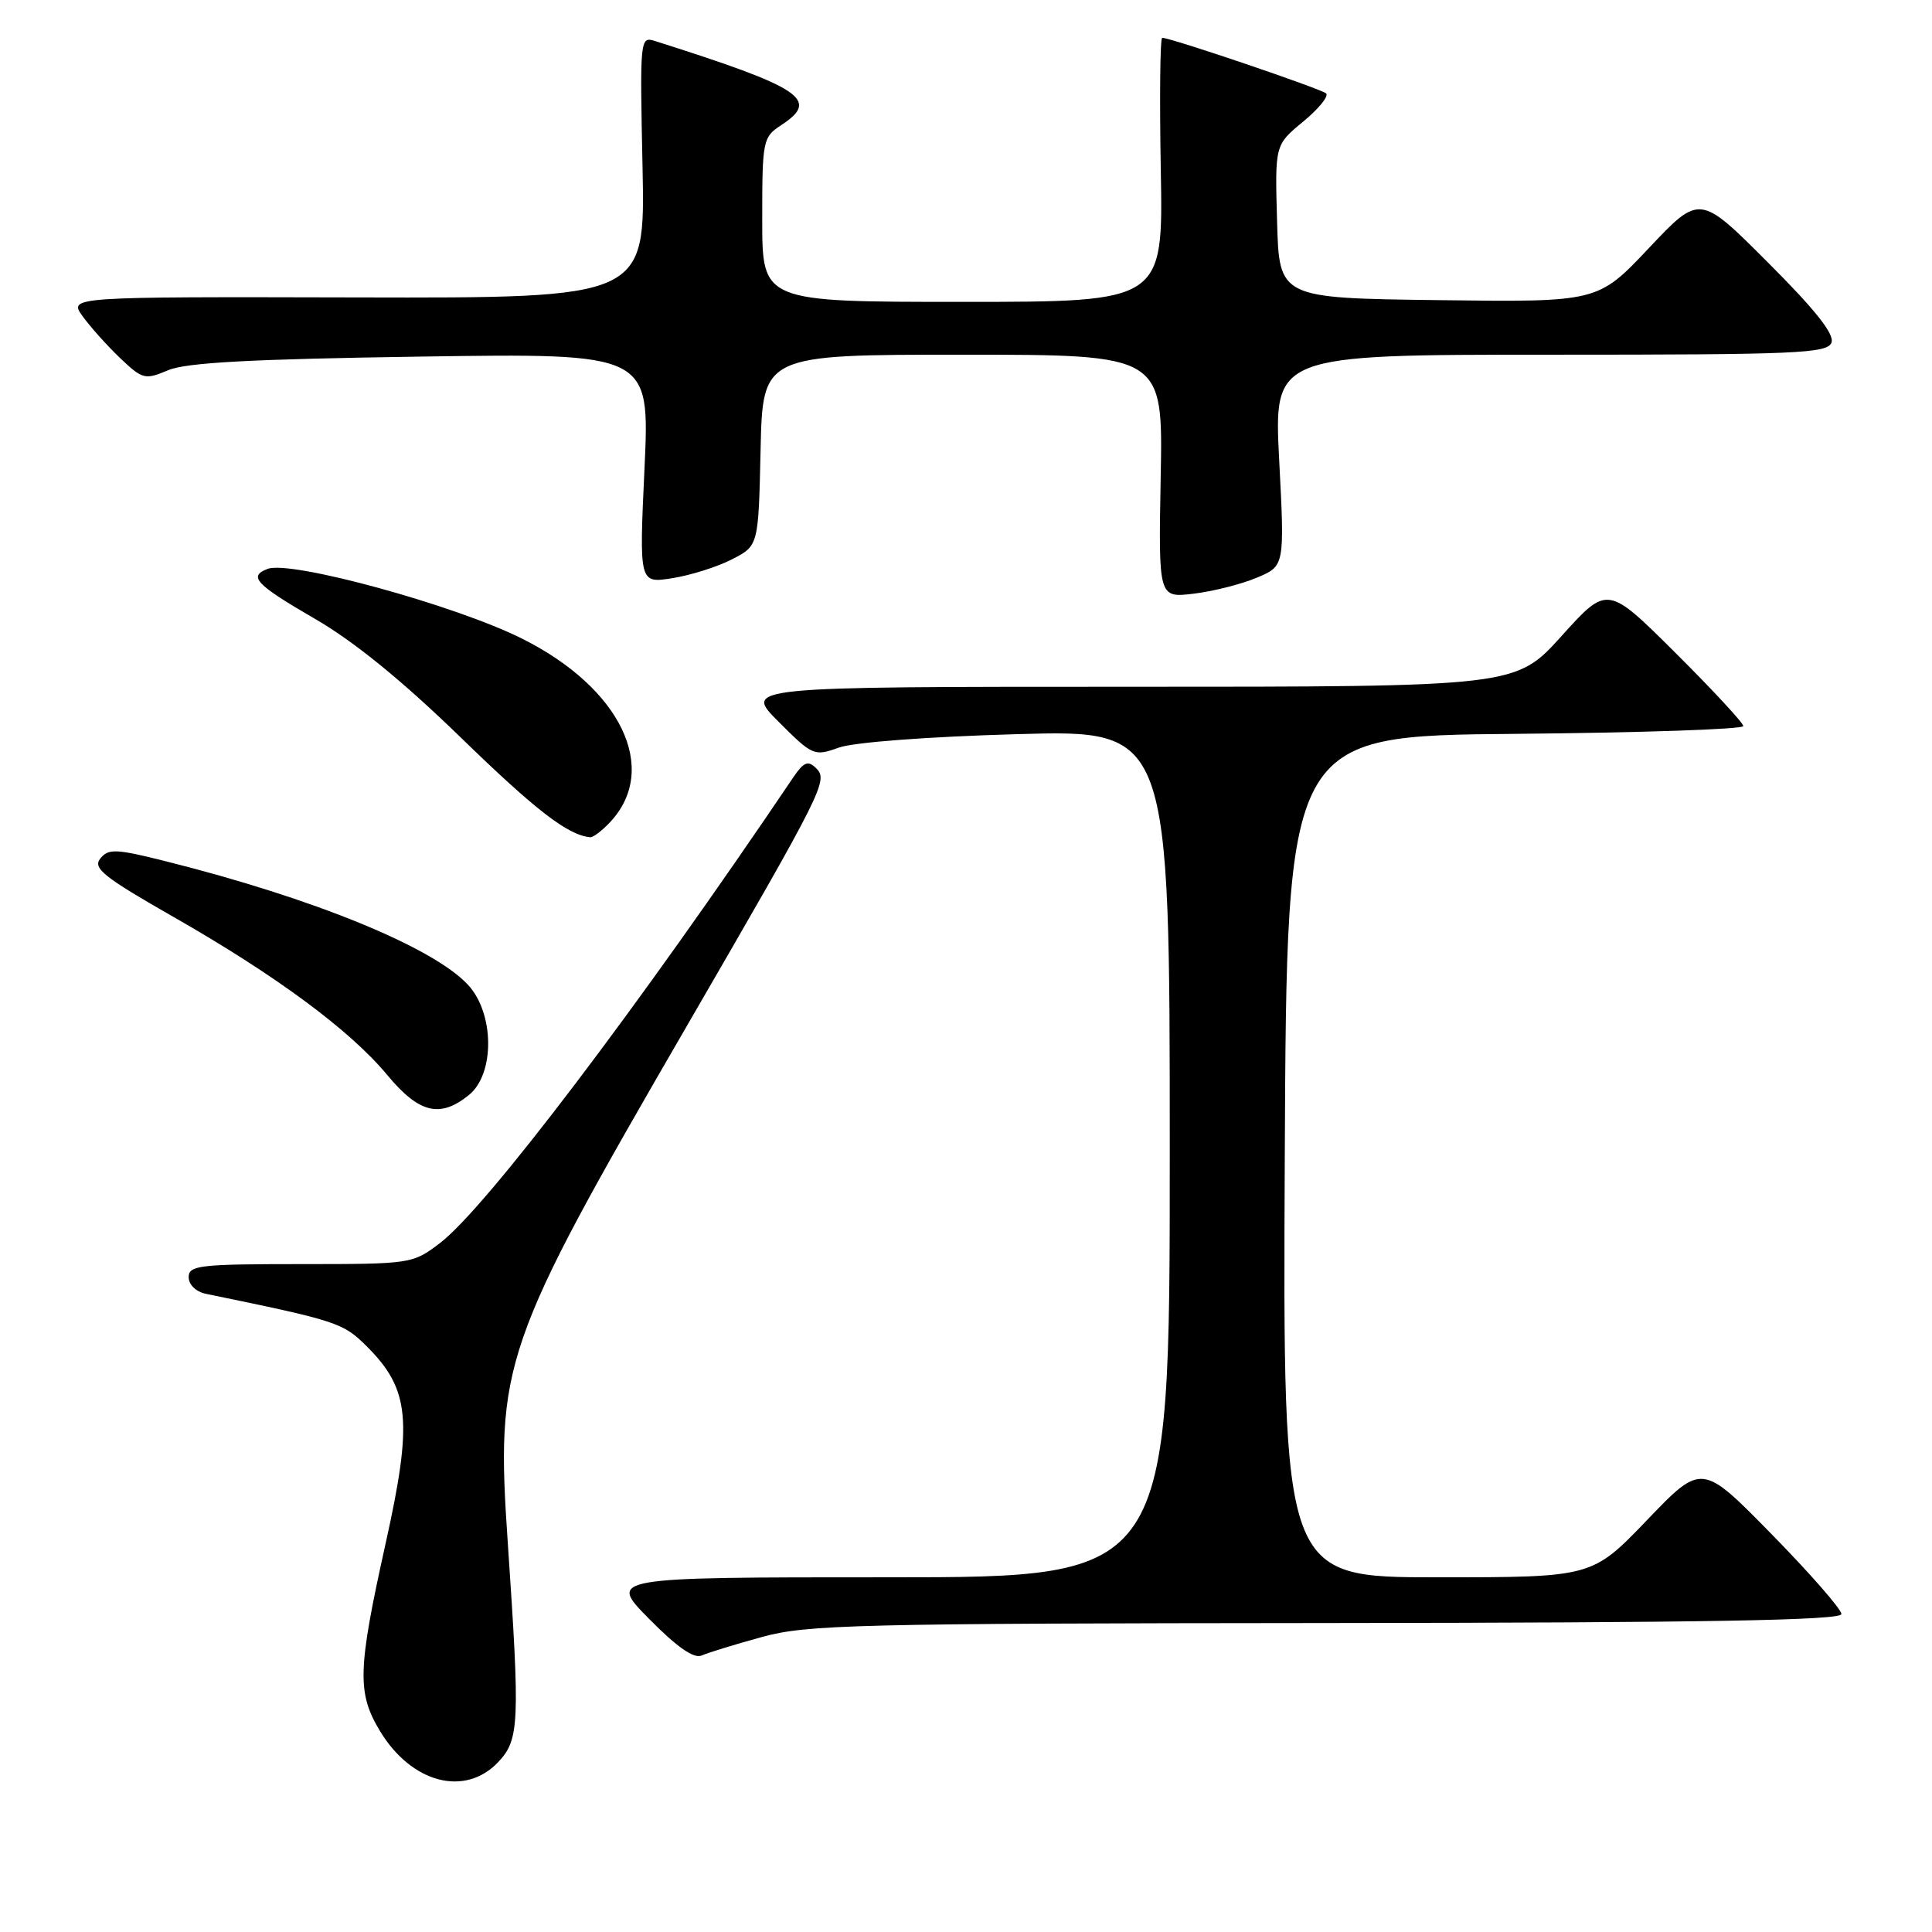 <?xml version="1.0" encoding="UTF-8" standalone="no"?>
<!DOCTYPE svg PUBLIC "-//W3C//DTD SVG 1.1//EN" "http://www.w3.org/Graphics/SVG/1.1/DTD/svg11.dtd" >
<svg xmlns="http://www.w3.org/2000/svg" xmlns:xlink="http://www.w3.org/1999/xlink" version="1.1" viewBox="0 0 256 256">
 <g >
 <path fill="currentColor"
d=" M 66.04 233.46 C 68.82 230.50 68.91 228.30 67.29 204.53 C 65.66 180.68 66.50 178.25 90.83 136.26 C 109.31 104.36 109.80 103.39 108.09 101.74 C 107.06 100.75 106.48 100.99 105.15 102.95 C 84.51 133.55 64.38 160.08 58.30 164.71 C 54.68 167.47 54.50 167.50 39.82 167.50 C 26.43 167.50 25.00 167.67 25.00 169.23 C 25.00 170.22 25.96 171.16 27.25 171.43 C 44.74 175.03 45.46 175.26 48.63 178.43 C 54.30 184.10 54.70 188.32 51.10 204.50 C 47.38 221.25 47.29 224.31 50.36 229.39 C 54.55 236.30 61.64 238.14 66.04 233.46 Z  M 101.00 216.90 C 106.93 215.27 113.46 215.11 175.75 215.06 C 225.95 215.02 244.00 214.70 244.00 213.87 C 244.00 213.24 239.84 208.48 234.75 203.29 C 225.50 193.85 225.50 193.85 218.23 201.43 C 210.96 209.00 210.96 209.00 190.47 209.00 C 169.98 209.00 169.98 209.00 170.24 153.25 C 170.50 97.50 170.50 97.50 200.75 97.24 C 217.39 97.09 231.00 96.63 231.00 96.21 C 231.00 95.80 226.95 91.43 222.00 86.50 C 212.99 77.54 212.99 77.54 206.92 84.27 C 200.84 91.00 200.84 91.00 149.68 91.00 C 98.53 91.00 98.53 91.00 103.16 95.63 C 107.67 100.14 107.88 100.24 111.15 99.06 C 113.10 98.36 122.97 97.61 134.75 97.28 C 155.00 96.70 155.00 96.70 155.00 152.85 C 155.00 209.00 155.00 209.00 117.78 209.00 C 80.57 209.00 80.57 209.00 86.02 214.52 C 89.72 218.27 91.95 219.82 92.98 219.36 C 93.82 218.99 97.42 217.88 101.00 216.90 Z  M 62.14 145.09 C 65.59 142.29 65.52 134.25 62.00 130.48 C 57.35 125.49 41.56 119.04 22.00 114.13 C 15.34 112.46 14.37 112.42 13.29 113.76 C 12.26 115.04 13.72 116.20 22.94 121.47 C 36.51 129.21 46.38 136.50 51.30 142.43 C 55.53 147.52 58.30 148.20 62.14 145.09 Z  M 80.87 108.91 C 87.41 101.88 82.27 91.17 69.21 84.64 C 60.34 80.19 38.51 74.21 35.46 75.38 C 32.86 76.37 33.87 77.44 41.75 82.01 C 46.92 85.00 53.34 90.23 61.03 97.70 C 71.04 107.43 75.26 110.67 78.21 110.94 C 78.60 110.97 79.80 110.06 80.87 108.91 Z  M 166.50 76.56 C 170.23 75.01 170.23 75.01 169.50 61.00 C 168.78 47.00 168.78 47.00 205.42 47.00 C 238.07 47.00 242.13 46.83 242.68 45.40 C 243.10 44.29 240.56 41.07 234.25 34.77 C 225.22 25.73 225.22 25.73 218.47 32.89 C 211.72 40.04 211.72 40.04 190.61 39.77 C 169.50 39.50 169.50 39.50 169.22 29.35 C 168.93 19.20 168.93 19.20 172.66 16.13 C 174.71 14.44 176.09 12.75 175.72 12.38 C 175.12 11.79 155.25 5.04 154.00 5.01 C 153.72 5.00 153.64 12.87 153.81 22.50 C 154.13 40.00 154.13 40.00 127.56 40.00 C 101.00 40.00 101.00 40.00 101.00 29.12 C 101.00 18.54 101.07 18.18 103.56 16.55 C 108.67 13.20 106.29 11.62 86.81 5.44 C 84.80 4.80 84.78 5.06 85.14 22.15 C 85.50 39.50 85.50 39.50 47.30 39.41 C 9.09 39.32 9.09 39.32 10.95 41.91 C 11.98 43.33 14.22 45.83 15.93 47.46 C 18.89 50.27 19.21 50.35 22.27 49.06 C 24.67 48.04 33.29 47.58 55.80 47.25 C 86.11 46.80 86.11 46.80 85.40 62.05 C 84.69 77.31 84.69 77.31 89.09 76.61 C 91.52 76.23 95.08 75.10 97.00 74.11 C 100.50 72.31 100.50 72.31 100.78 59.65 C 101.06 47.00 101.06 47.00 127.58 47.00 C 154.10 47.00 154.10 47.00 153.80 63.11 C 153.50 79.22 153.50 79.22 158.14 78.67 C 160.69 78.37 164.45 77.42 166.50 76.56 Z "/>
</g>
</svg>